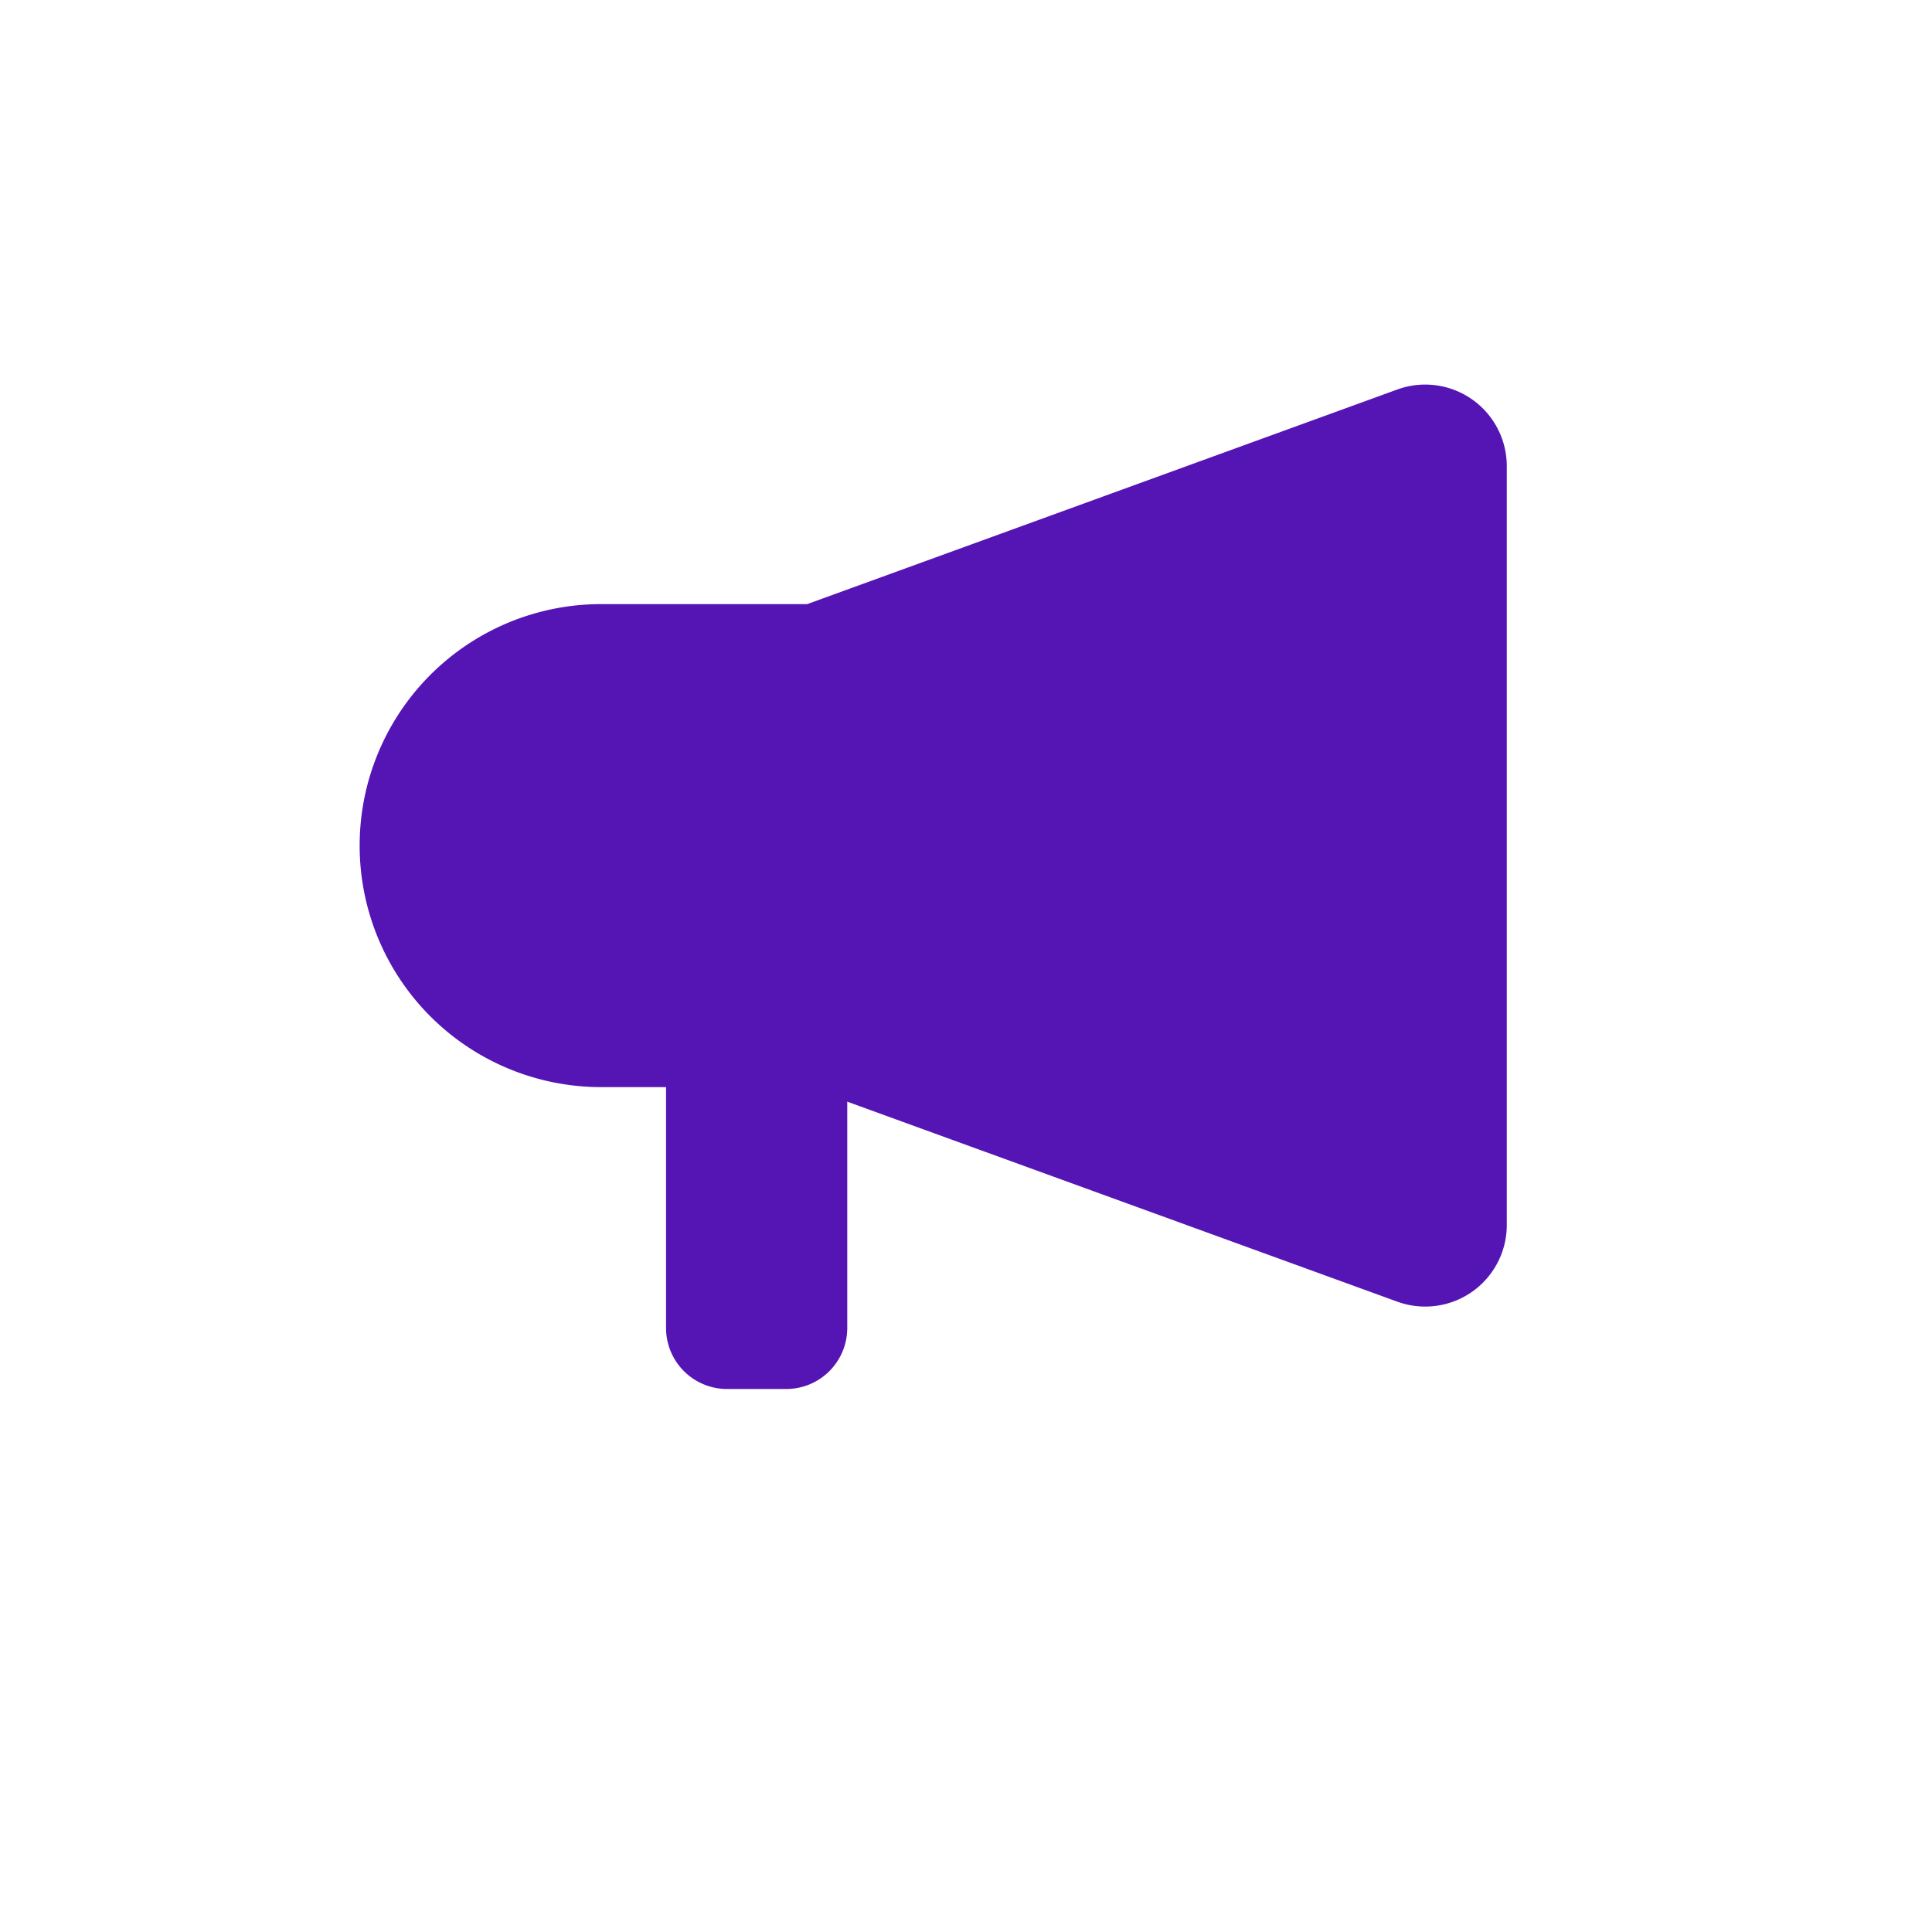 <svg id="Icons" xmlns="http://www.w3.org/2000/svg" viewBox="0 0 32 32"><defs><style>.cls-1{fill:#5514b4;}</style></defs><path class="cls-1" d="M24.381,6.614a1.352,1.352,0,0,0-1.236-.163l-9.775,3.555H9.957a4,4,0,1,0,0,8h1.077l-.002.009v3.982a1.01,1.01,0,0,0,1.009,1.009h.982A1.01,1.01,0,0,0,14.033,21.997V18.247L23.145,21.56a1.351,1.351,0,0,0,1.812-1.27V7.72A1.351,1.351,0,0,0,24.381,6.614Z"/></svg>